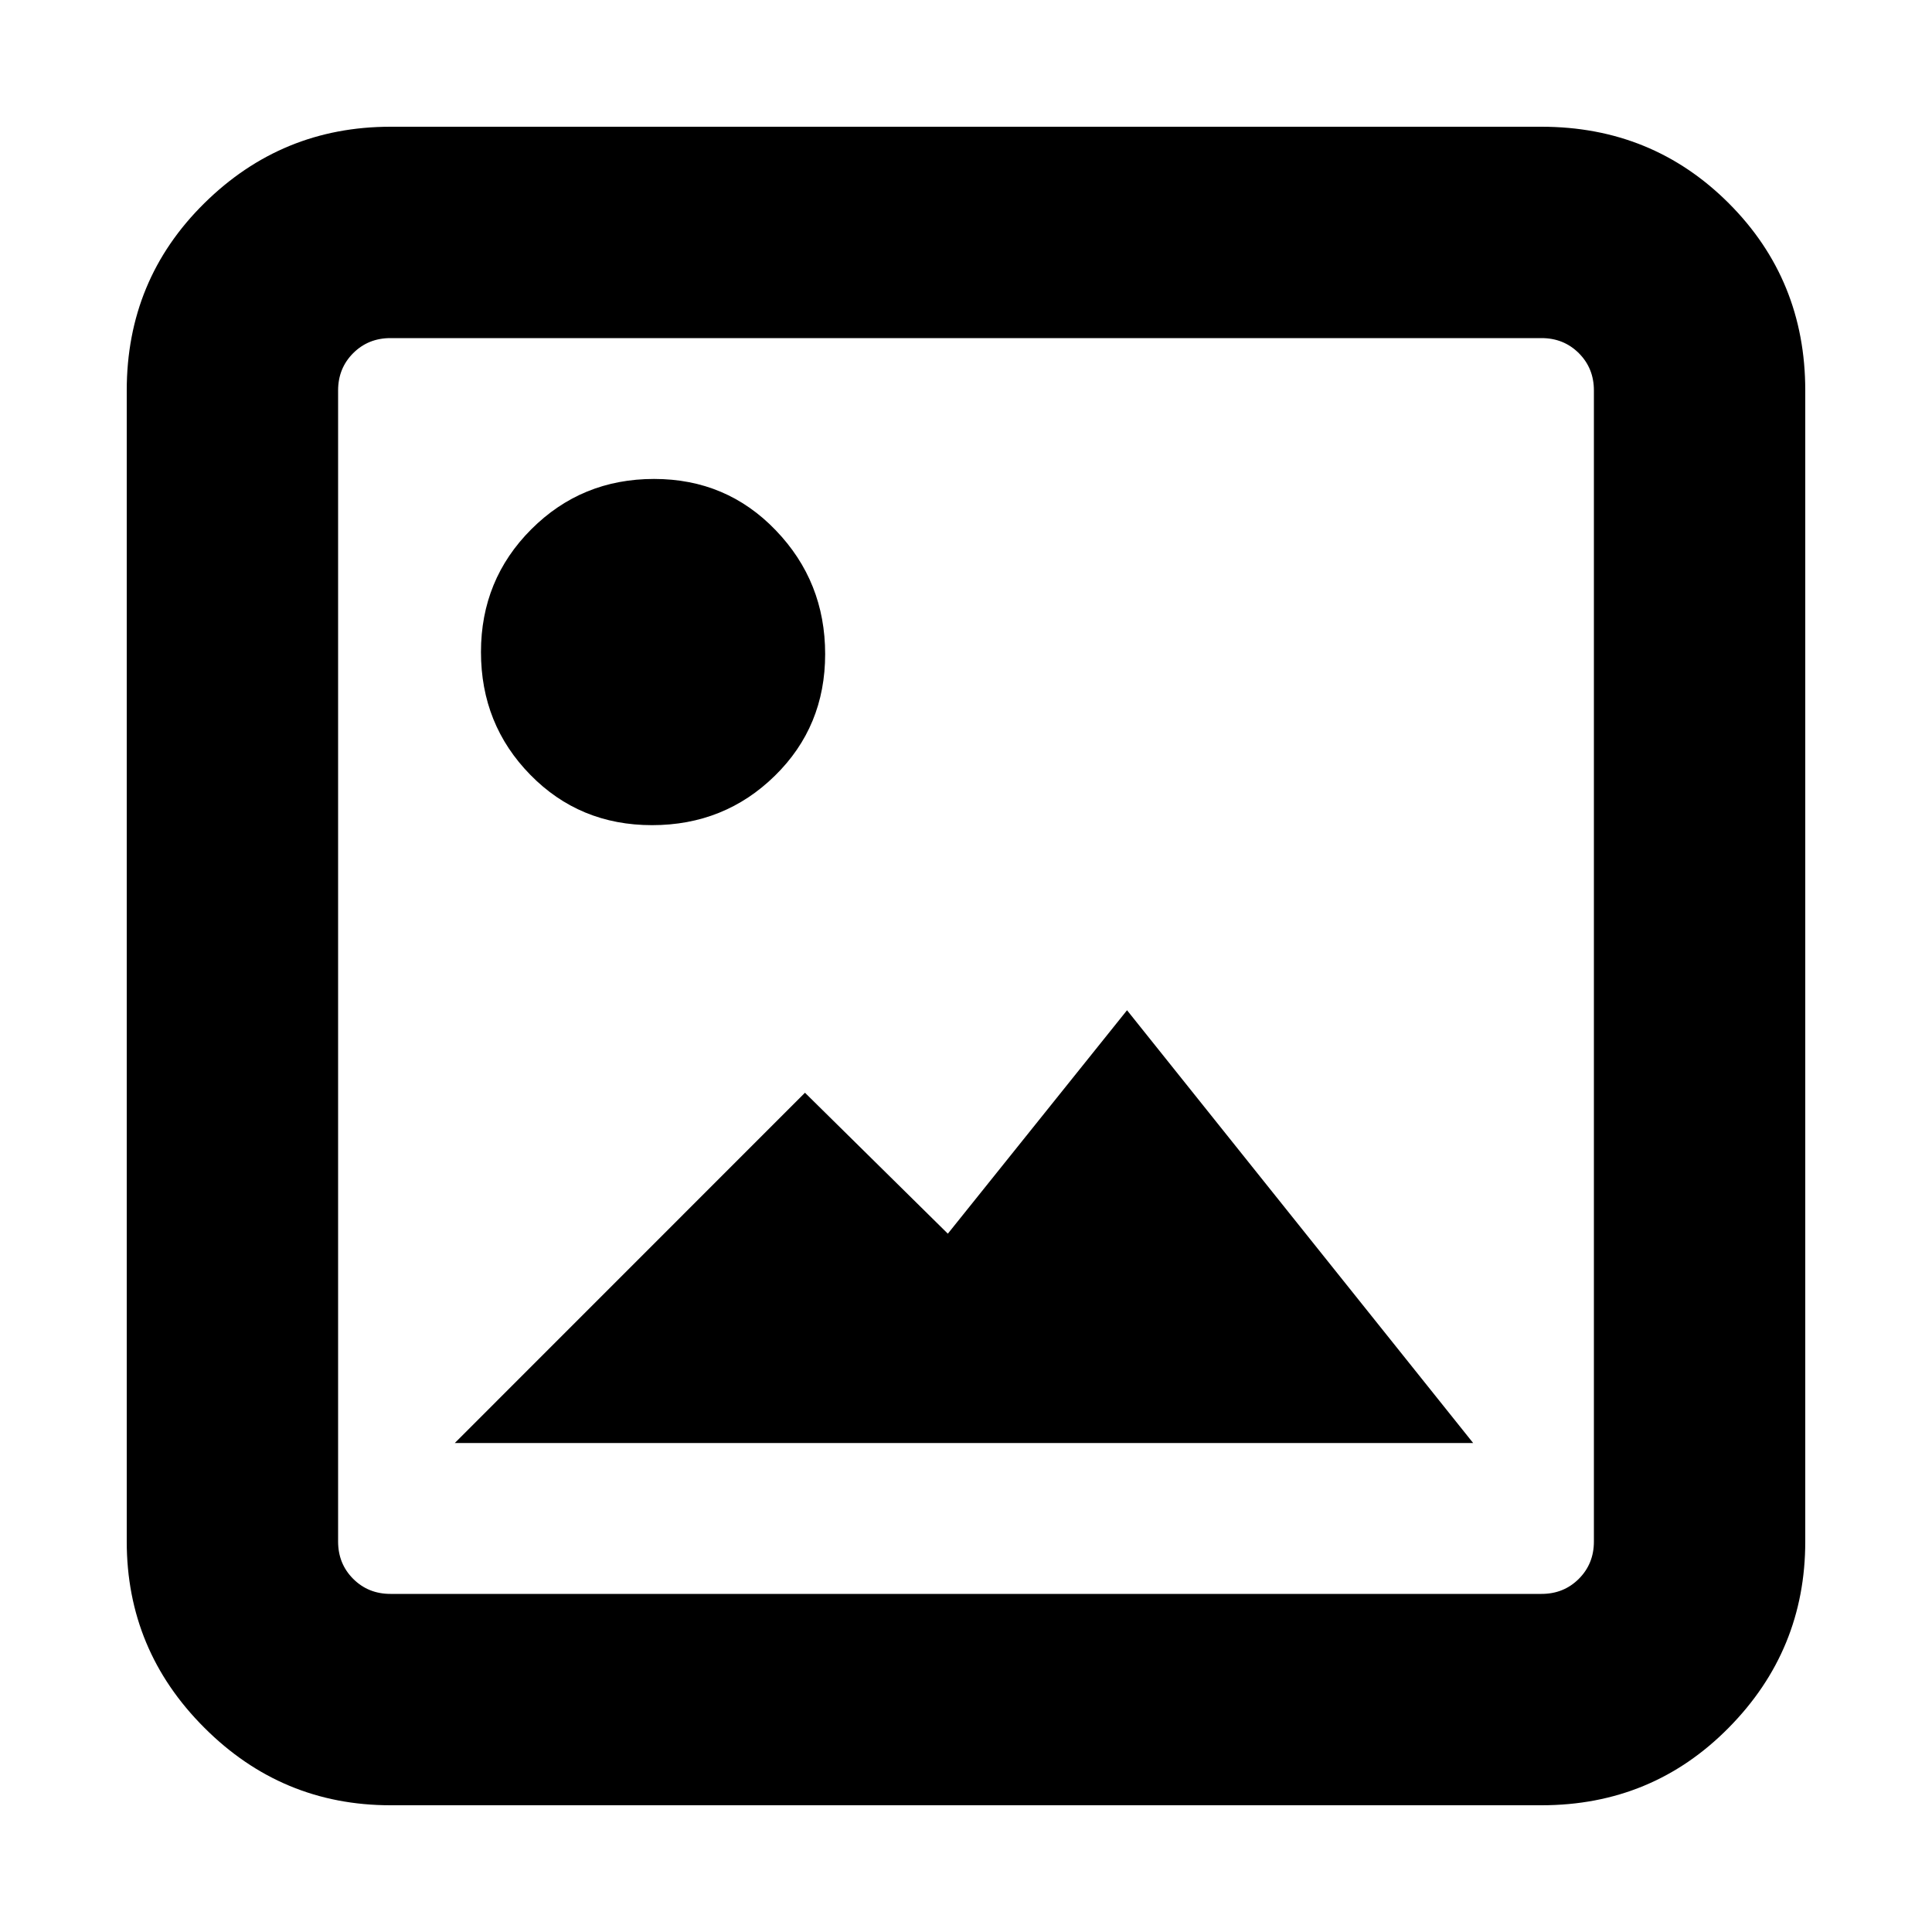 <svg xmlns="http://www.w3.org/2000/svg" height="20" width="20"><path d="M4.708 14.938 8.333 11.312 9.812 12.771 11.667 10.458 15.25 14.938ZM6.75 8.542Q6 8.542 5.49 8.021Q4.979 7.5 4.979 6.75Q4.979 6 5.5 5.479Q6.021 4.958 6.771 4.958Q7.521 4.958 8.031 5.49Q8.542 6.021 8.542 6.771Q8.542 7.521 8.021 8.031Q7.5 8.542 6.75 8.542ZM4.042 18.688Q2.917 18.688 2.115 17.885Q1.312 17.083 1.312 15.958V4.042Q1.312 2.896 2.115 2.104Q2.917 1.312 4.042 1.312H15.958Q17.104 1.312 17.896 2.104Q18.688 2.896 18.688 4.042V15.958Q18.688 17.083 17.896 17.885Q17.104 18.688 15.958 18.688ZM4.042 16.5H15.958Q16.188 16.5 16.344 16.344Q16.5 16.188 16.5 15.958V4.042Q16.5 3.812 16.344 3.656Q16.188 3.5 15.958 3.5H4.042Q3.812 3.5 3.656 3.656Q3.5 3.812 3.5 4.042V15.958Q3.5 16.188 3.656 16.344Q3.812 16.5 4.042 16.5Z"/></svg>